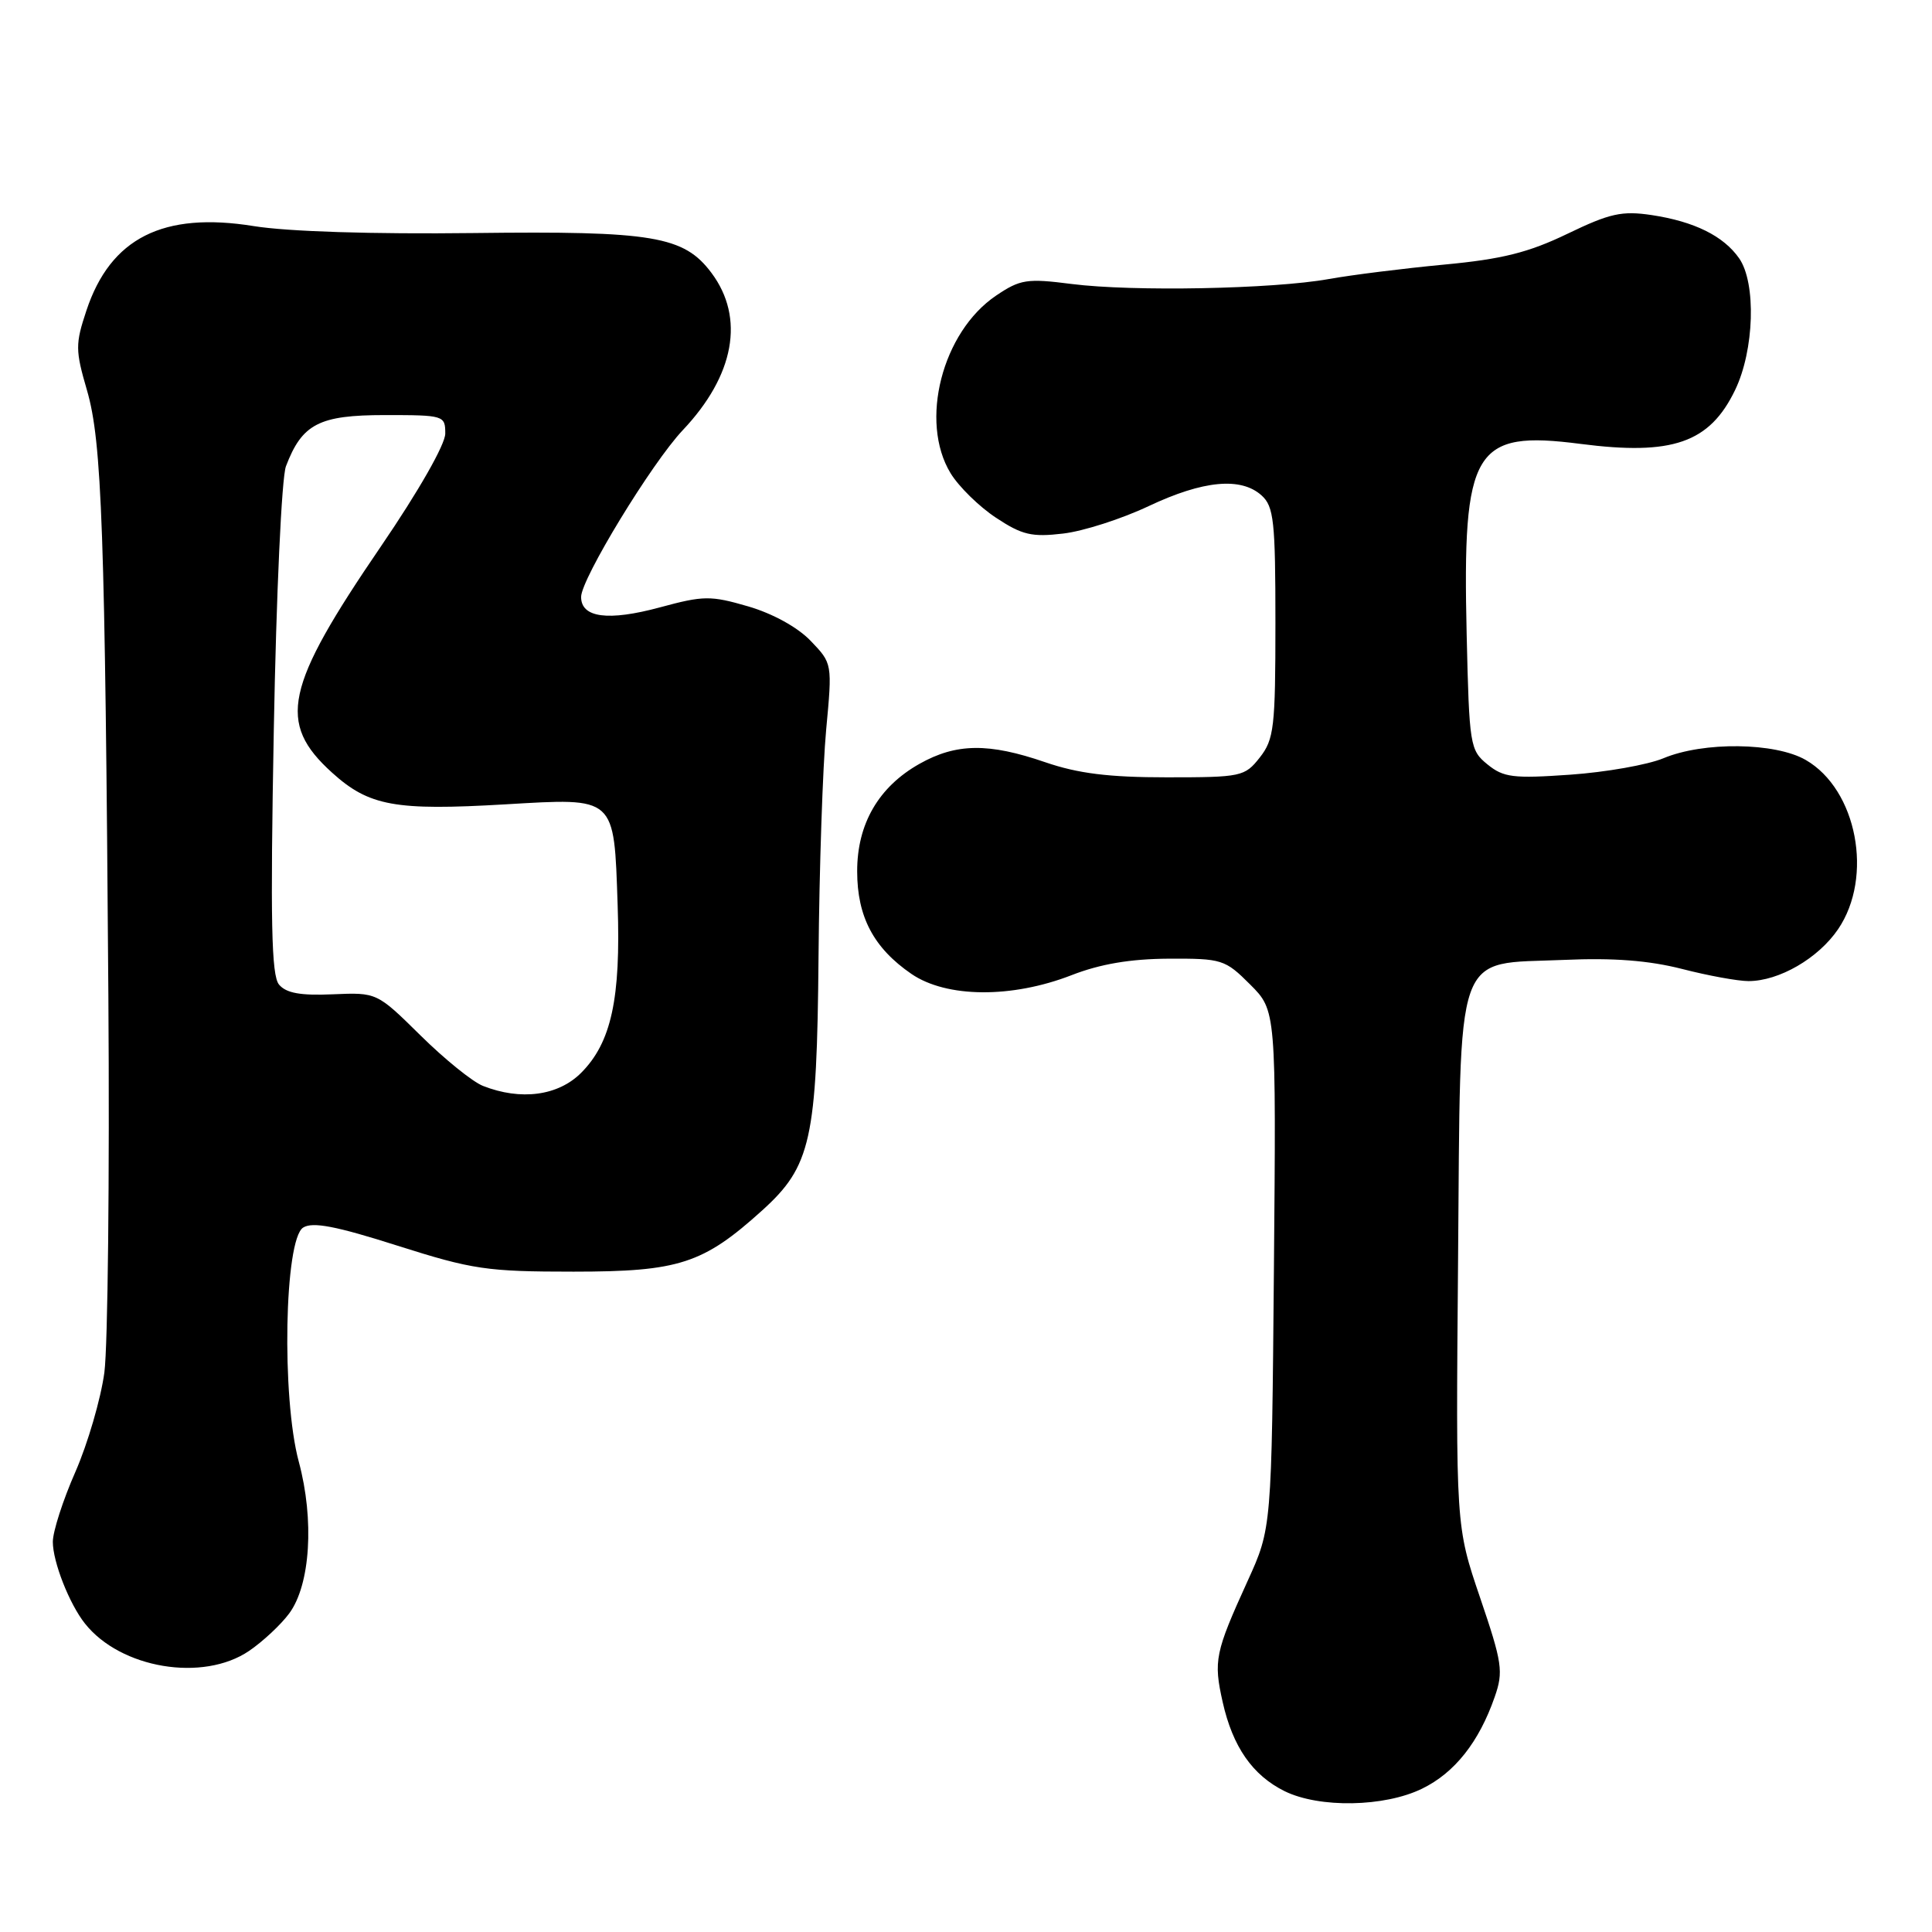 <?xml version="1.0" encoding="UTF-8" standalone="no"?>
<!DOCTYPE svg PUBLIC "-//W3C//DTD SVG 1.1//EN" "http://www.w3.org/Graphics/SVG/1.1/DTD/svg11.dtd" >
<svg xmlns="http://www.w3.org/2000/svg" xmlns:xlink="http://www.w3.org/1999/xlink" version="1.1" viewBox="0 0 256 256">
 <g >
 <path fill="currentColor"
d=" M 188.43 237.01 C 192.75 234.91 195.98 230.83 198.06 224.84 C 199.23 221.50 199.06 220.34 196.12 211.70 C 192.90 202.23 192.90 202.23 193.20 167.14 C 193.56 124.86 192.52 127.83 207.28 127.19 C 213.75 126.90 218.50 127.27 222.88 128.39 C 226.33 129.28 230.29 130.00 231.68 130.00 C 235.73 130.00 240.93 126.99 243.56 123.12 C 248.27 116.19 246.06 104.62 239.27 100.70 C 235.23 98.37 225.73 98.25 220.42 100.47 C 218.34 101.34 212.79 102.32 208.07 102.65 C 200.51 103.18 199.22 103.02 197.10 101.29 C 194.78 99.41 194.68 98.77 194.34 84.05 C 193.77 59.47 195.26 56.99 209.44 58.82 C 221.60 60.39 226.53 58.68 229.90 51.70 C 232.46 46.42 232.73 37.49 230.44 34.22 C 228.37 31.26 224.49 29.35 218.87 28.50 C 214.92 27.91 213.33 28.26 207.71 30.97 C 202.55 33.46 199.05 34.34 191.36 35.06 C 185.98 35.57 179.09 36.43 176.04 36.98 C 168.65 38.30 150.08 38.66 142.00 37.63 C 136.08 36.87 135.19 37.01 132.00 39.16 C 124.83 43.99 121.79 55.86 125.96 62.71 C 127.04 64.48 129.74 67.13 131.97 68.60 C 135.43 70.89 136.72 71.19 140.87 70.70 C 143.54 70.39 148.64 68.75 152.21 67.06 C 159.44 63.65 164.43 63.18 167.17 65.65 C 168.79 67.12 169.00 69.05 169.00 82.52 C 169.00 96.39 168.82 97.96 166.93 100.37 C 164.93 102.91 164.49 103.00 154.58 103.00 C 146.92 103.00 142.84 102.49 138.50 101.00 C 131.00 98.42 126.71 98.47 121.84 101.21 C 116.42 104.26 113.57 109.17 113.58 115.46 C 113.58 121.48 115.77 125.62 120.77 129.05 C 125.42 132.23 134.06 132.30 142.00 129.21 C 145.80 127.73 149.78 127.06 154.85 127.03 C 161.91 127.00 162.33 127.13 165.65 130.45 C 169.10 133.90 169.10 133.90 168.80 168.20 C 168.50 202.50 168.50 202.50 165.31 209.50 C 161.00 218.97 160.78 220.04 162.01 225.53 C 163.34 231.46 165.97 235.24 170.22 237.34 C 174.82 239.60 183.44 239.45 188.43 237.01 Z  M 33.01 218.75 C 34.83 217.51 37.22 215.28 38.32 213.79 C 41.13 210.00 41.67 201.40 39.59 193.68 C 37.29 185.15 37.68 164.23 40.17 162.66 C 41.42 161.87 44.51 162.46 52.67 165.06 C 62.62 168.22 64.52 168.50 76.00 168.50 C 89.95 168.50 93.17 167.46 100.99 160.39 C 107.47 154.53 108.25 151.04 108.46 126.74 C 108.56 115.06 109.02 101.54 109.47 96.70 C 110.29 87.91 110.29 87.91 107.42 84.92 C 105.70 83.12 102.39 81.30 99.14 80.35 C 94.15 78.90 93.23 78.91 87.44 80.48 C 80.59 82.33 77.00 81.86 77.00 79.10 C 77.00 76.71 86.36 61.35 90.47 57.00 C 97.33 49.75 98.72 42.12 94.28 36.17 C 90.62 31.27 86.54 30.59 62.76 30.88 C 49.39 31.04 38.16 30.69 33.63 29.96 C 21.61 28.02 14.64 31.54 11.45 41.15 C 9.97 45.60 9.98 46.41 11.53 51.73 C 13.51 58.55 13.92 70.16 14.36 132.00 C 14.53 155.93 14.29 178.36 13.83 181.86 C 13.36 185.35 11.63 191.28 9.99 195.03 C 8.34 198.77 7.00 202.94 7.00 204.30 C 7.00 206.95 9.18 212.51 11.25 215.12 C 15.97 221.09 26.90 222.91 33.01 218.75 Z  M 64.00 143.89 C 62.62 143.35 58.90 140.34 55.72 137.20 C 49.94 131.50 49.94 131.50 44.09 131.75 C 39.81 131.94 37.91 131.59 36.97 130.46 C 35.96 129.24 35.81 122.12 36.28 96.70 C 36.61 78.66 37.32 63.29 37.89 61.78 C 40.03 56.16 42.28 55.00 51.00 55.00 C 58.83 55.00 59.00 55.05 59.00 57.45 C 59.00 58.89 55.47 65.08 50.48 72.39 C 37.71 91.09 36.70 95.78 44.01 102.39 C 48.90 106.81 52.35 107.44 66.96 106.58 C 81.66 105.72 81.35 105.44 81.84 119.90 C 82.27 132.34 81.00 138.15 77.00 142.16 C 73.95 145.21 69.01 145.86 64.00 143.89 Z "/>
</g>
</svg>